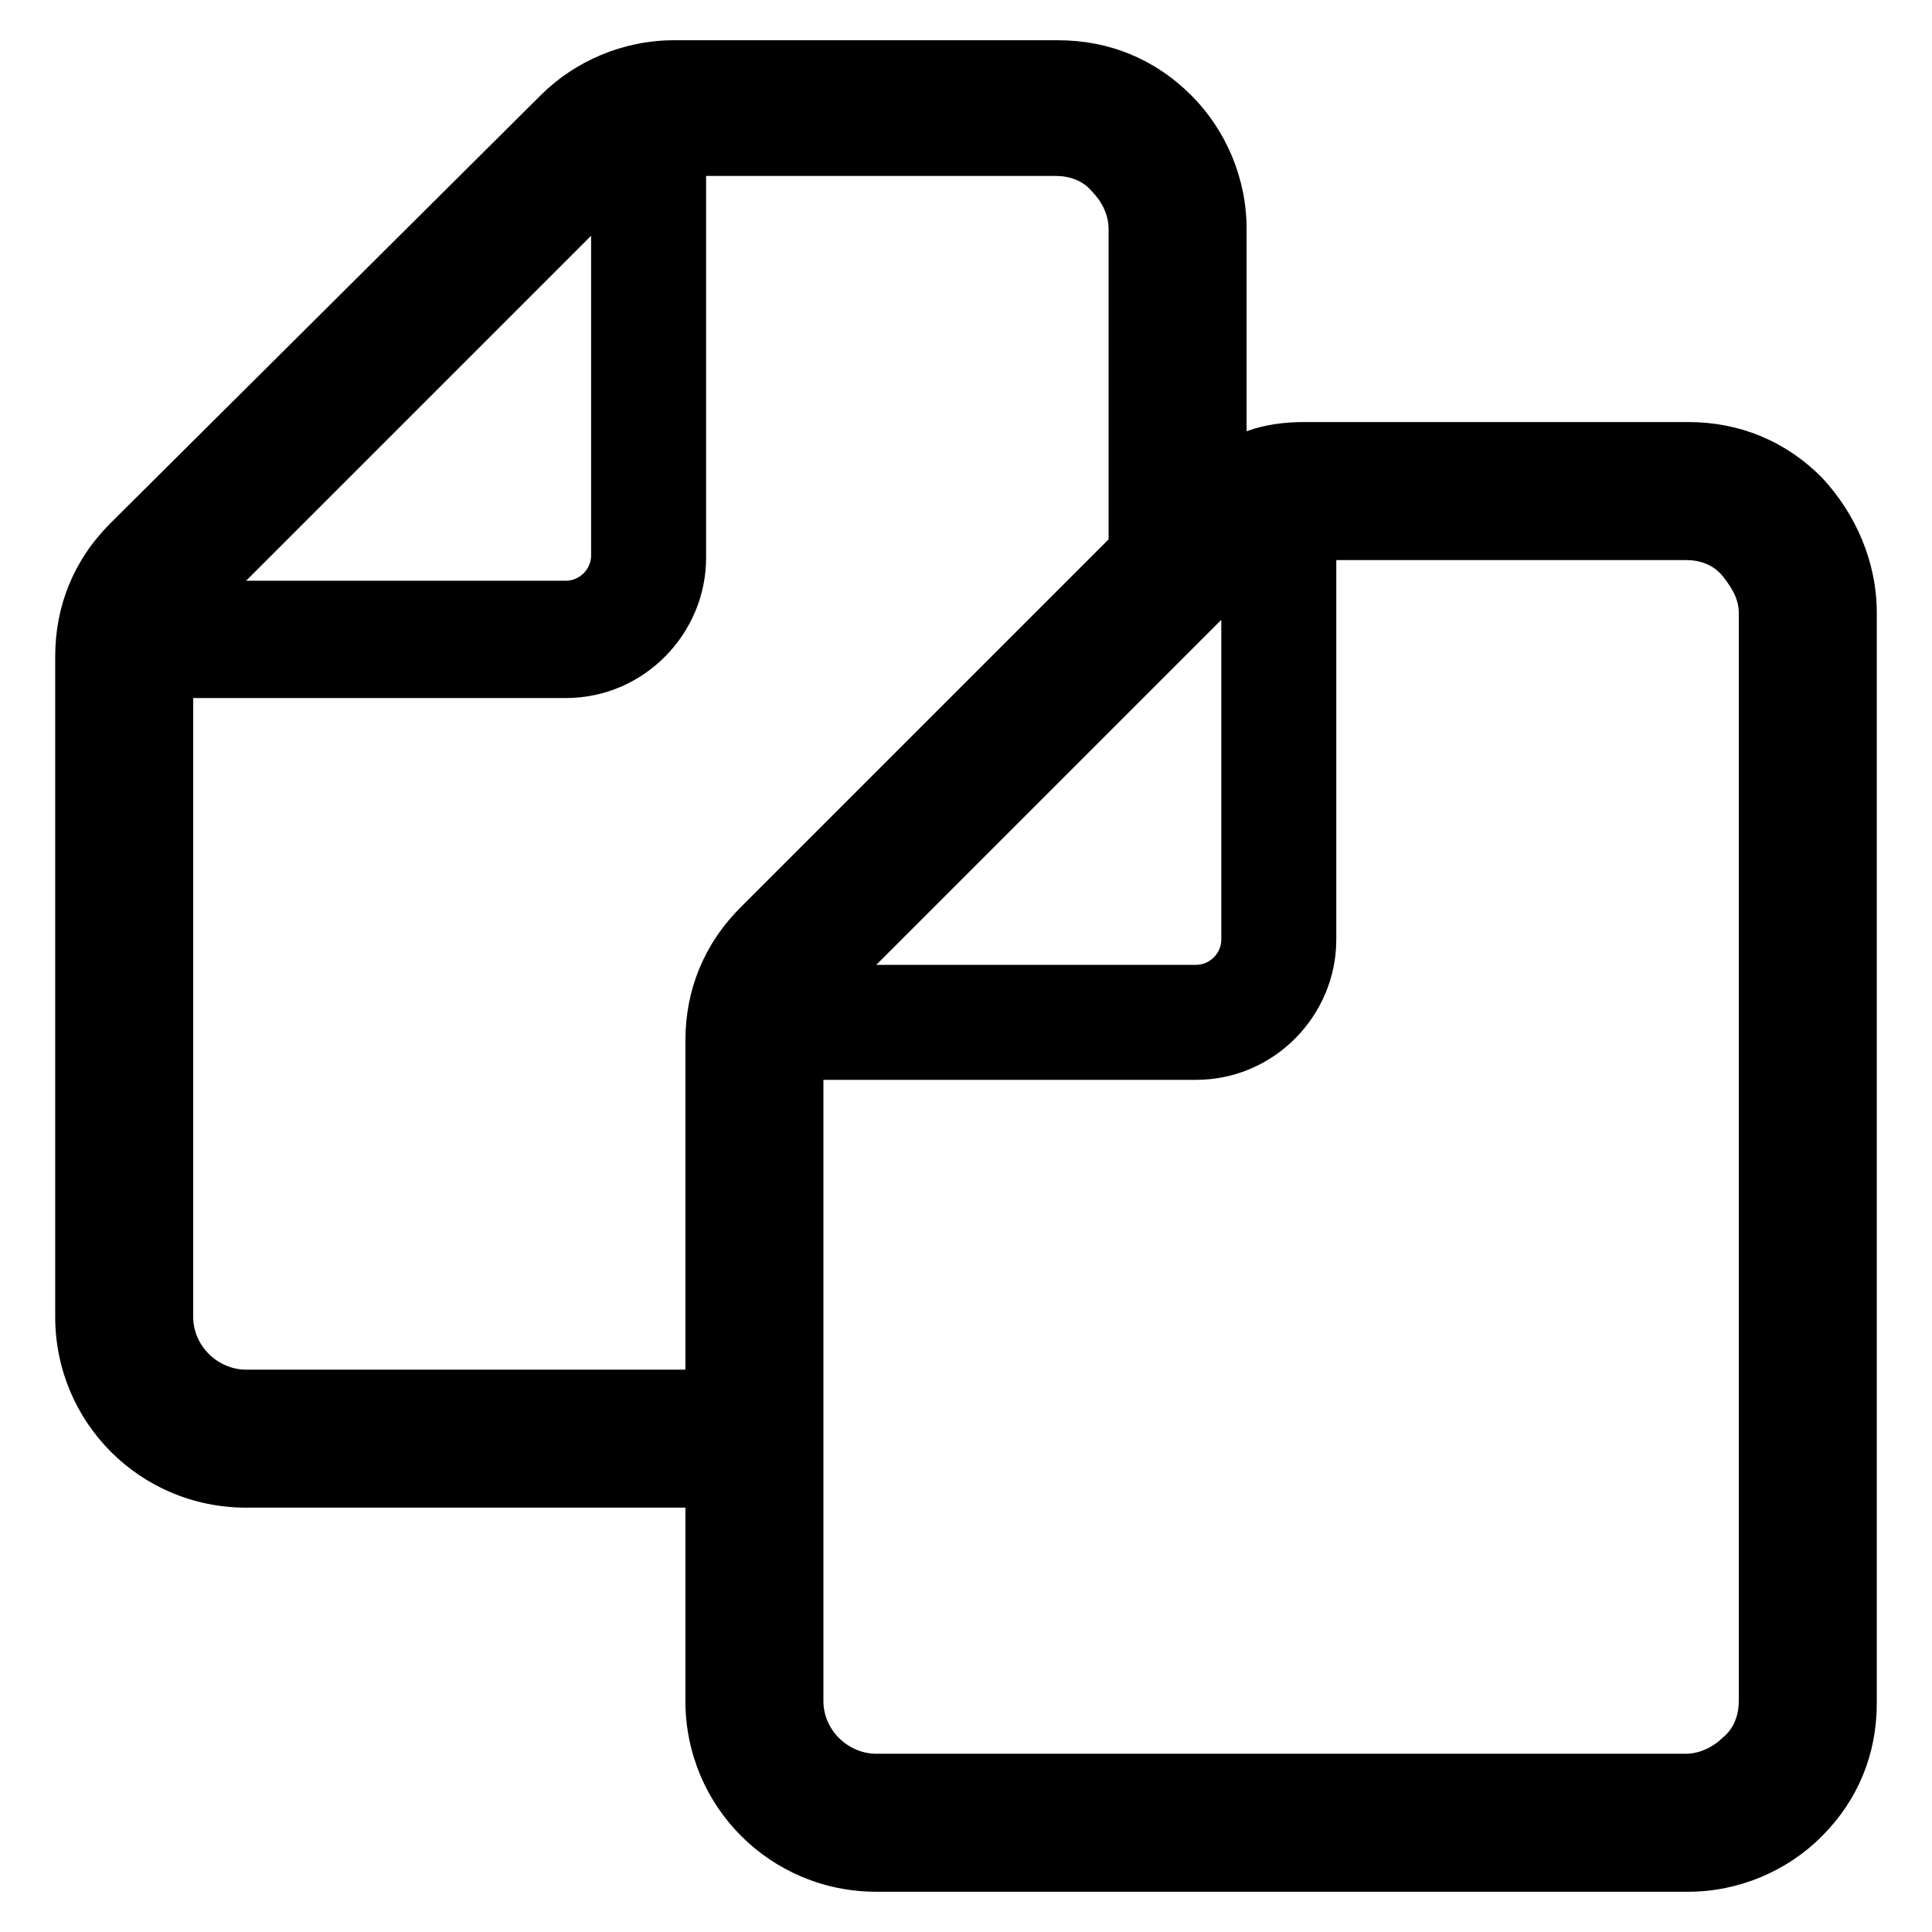 <svg xmlns="http://www.w3.org/2000/svg" viewBox="0 0 84 84" class="svgo"><path d="M79.2 20.75c-1.6-1.6-3.6-2.4-5.8-2.4H56.7c-.8 0-1.7.1-2.5.4v-8.8c0-2.2-.9-4.3-2.4-5.8-1.6-1.6-3.6-2.4-5.8-2.4H29.3c-2.2 0-4.3.9-5.8 2.4L4.8 22.75c-1.6 1.6-2.4 3.6-2.4 5.8v28.7c0 4.6 3.7 8.3 8.3 8.3h19.1v8.4c0 4.6 3.7 8.3 8.3 8.3h35.3c2.2 0 4.3-.9 5.8-2.4 1.6-1.6 2.4-3.6 2.4-5.8v-47.4c0-2.2-.9-4.3-2.4-5.9zm-26.1 6.2v13.9c0 .6-.5 1.1-1.1 1.1H38.1zm-27.4-16.7v13.9c0 .6-.5 1.1-1.1 1.1H10.7zm-15 49.3c-1.2 0-2.3-1-2.3-2.3v-26.9h16.2c3.4 0 6.1-2.8 6.1-6.1V7.65h15.2c.6 0 1.2.2 1.6.7.4.4.7 1 .7 1.6v13.5l-16 16c-1.6 1.6-2.4 3.6-2.4 5.8v14.3zm64.9 14.4c0 .6-.2 1.2-.7 1.6-.4.4-1 .7-1.6.7H38.1c-1.2 0-2.3-1-2.3-2.3v-11-.5-15.5H52c3.4 0 6.1-2.8 6.1-6.1v-16.5h15.2c.6 0 1.2.2 1.6.7.4.5.7 1 .7 1.6v47.3z"/></svg>